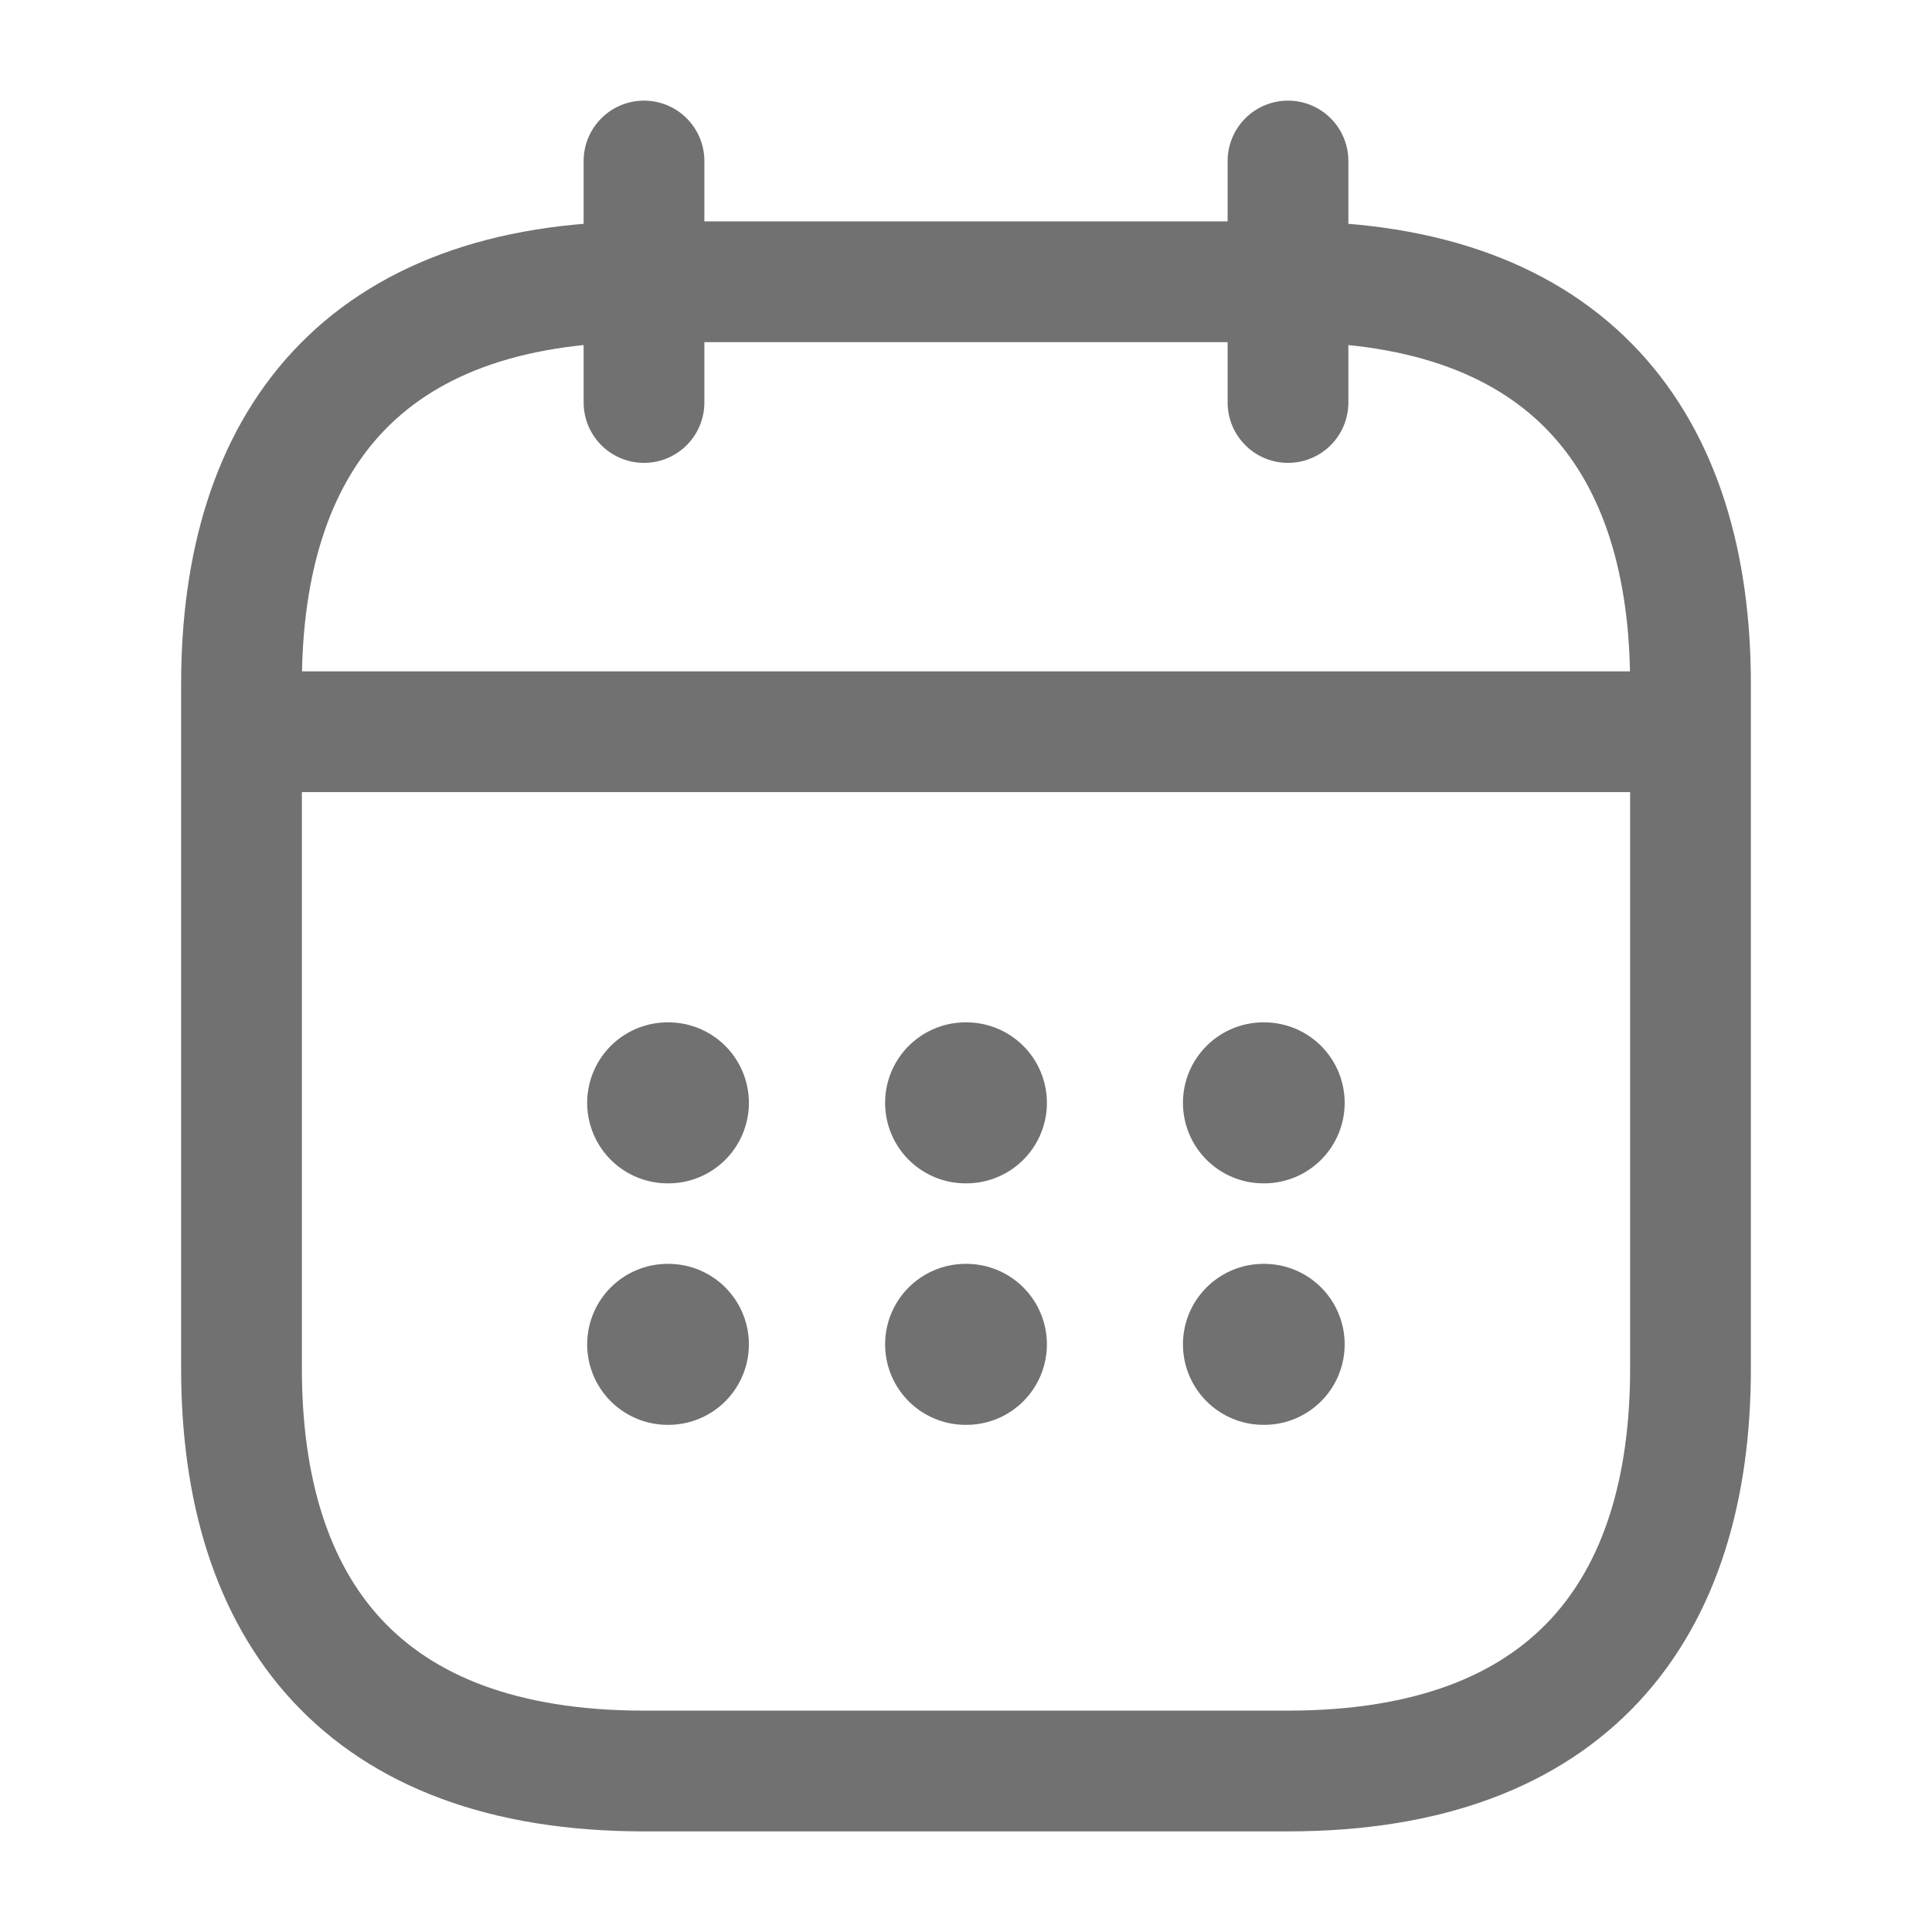 <svg width="24" height="24" viewBox="0 0 24 24" fill="none" xmlns="http://www.w3.org/2000/svg">
<path d="M8 2V5" stroke="#717171" stroke-width="1.5" stroke-miterlimit="10" stroke-linecap="round" stroke-linejoin="round"/>
<path d="M16 2V5" stroke="#717171" stroke-width="1.5" stroke-miterlimit="10" stroke-linecap="round" stroke-linejoin="round"/>
<path d="M3.5 9.09H20.5" stroke="#717171" stroke-width="1.5" stroke-miterlimit="10" stroke-linecap="round" stroke-linejoin="round"/>
<path d="M21 8.5V17C21 20 19.5 22 16 22H8C4.5 22 3 20 3 17V8.5C3 5.5 4.5 3.5 8 3.5H16C19.5 3.5 21 5.5 21 8.5Z" stroke="#717171" stroke-width="1.5" stroke-miterlimit="10" stroke-linecap="round" stroke-linejoin="round"/>
<path d="M15.695 13.7H15.704" stroke="#717171" stroke-width="2" stroke-linecap="round" stroke-linejoin="round"/>
<path d="M15.695 16.7H15.704" stroke="#717171" stroke-width="2" stroke-linecap="round" stroke-linejoin="round"/>
<path d="M11.995 13.7H12.005" stroke="#717171" stroke-width="2" stroke-linecap="round" stroke-linejoin="round"/>
<path d="M11.995 16.7H12.005" stroke="#717171" stroke-width="2" stroke-linecap="round" stroke-linejoin="round"/>
<path d="M8.294 13.7H8.303" stroke="#717171" stroke-width="2" stroke-linecap="round" stroke-linejoin="round"/>
<path d="M8.294 16.7H8.303" stroke="#717171" stroke-width="2" stroke-linecap="round" stroke-linejoin="round"/>
</svg>
